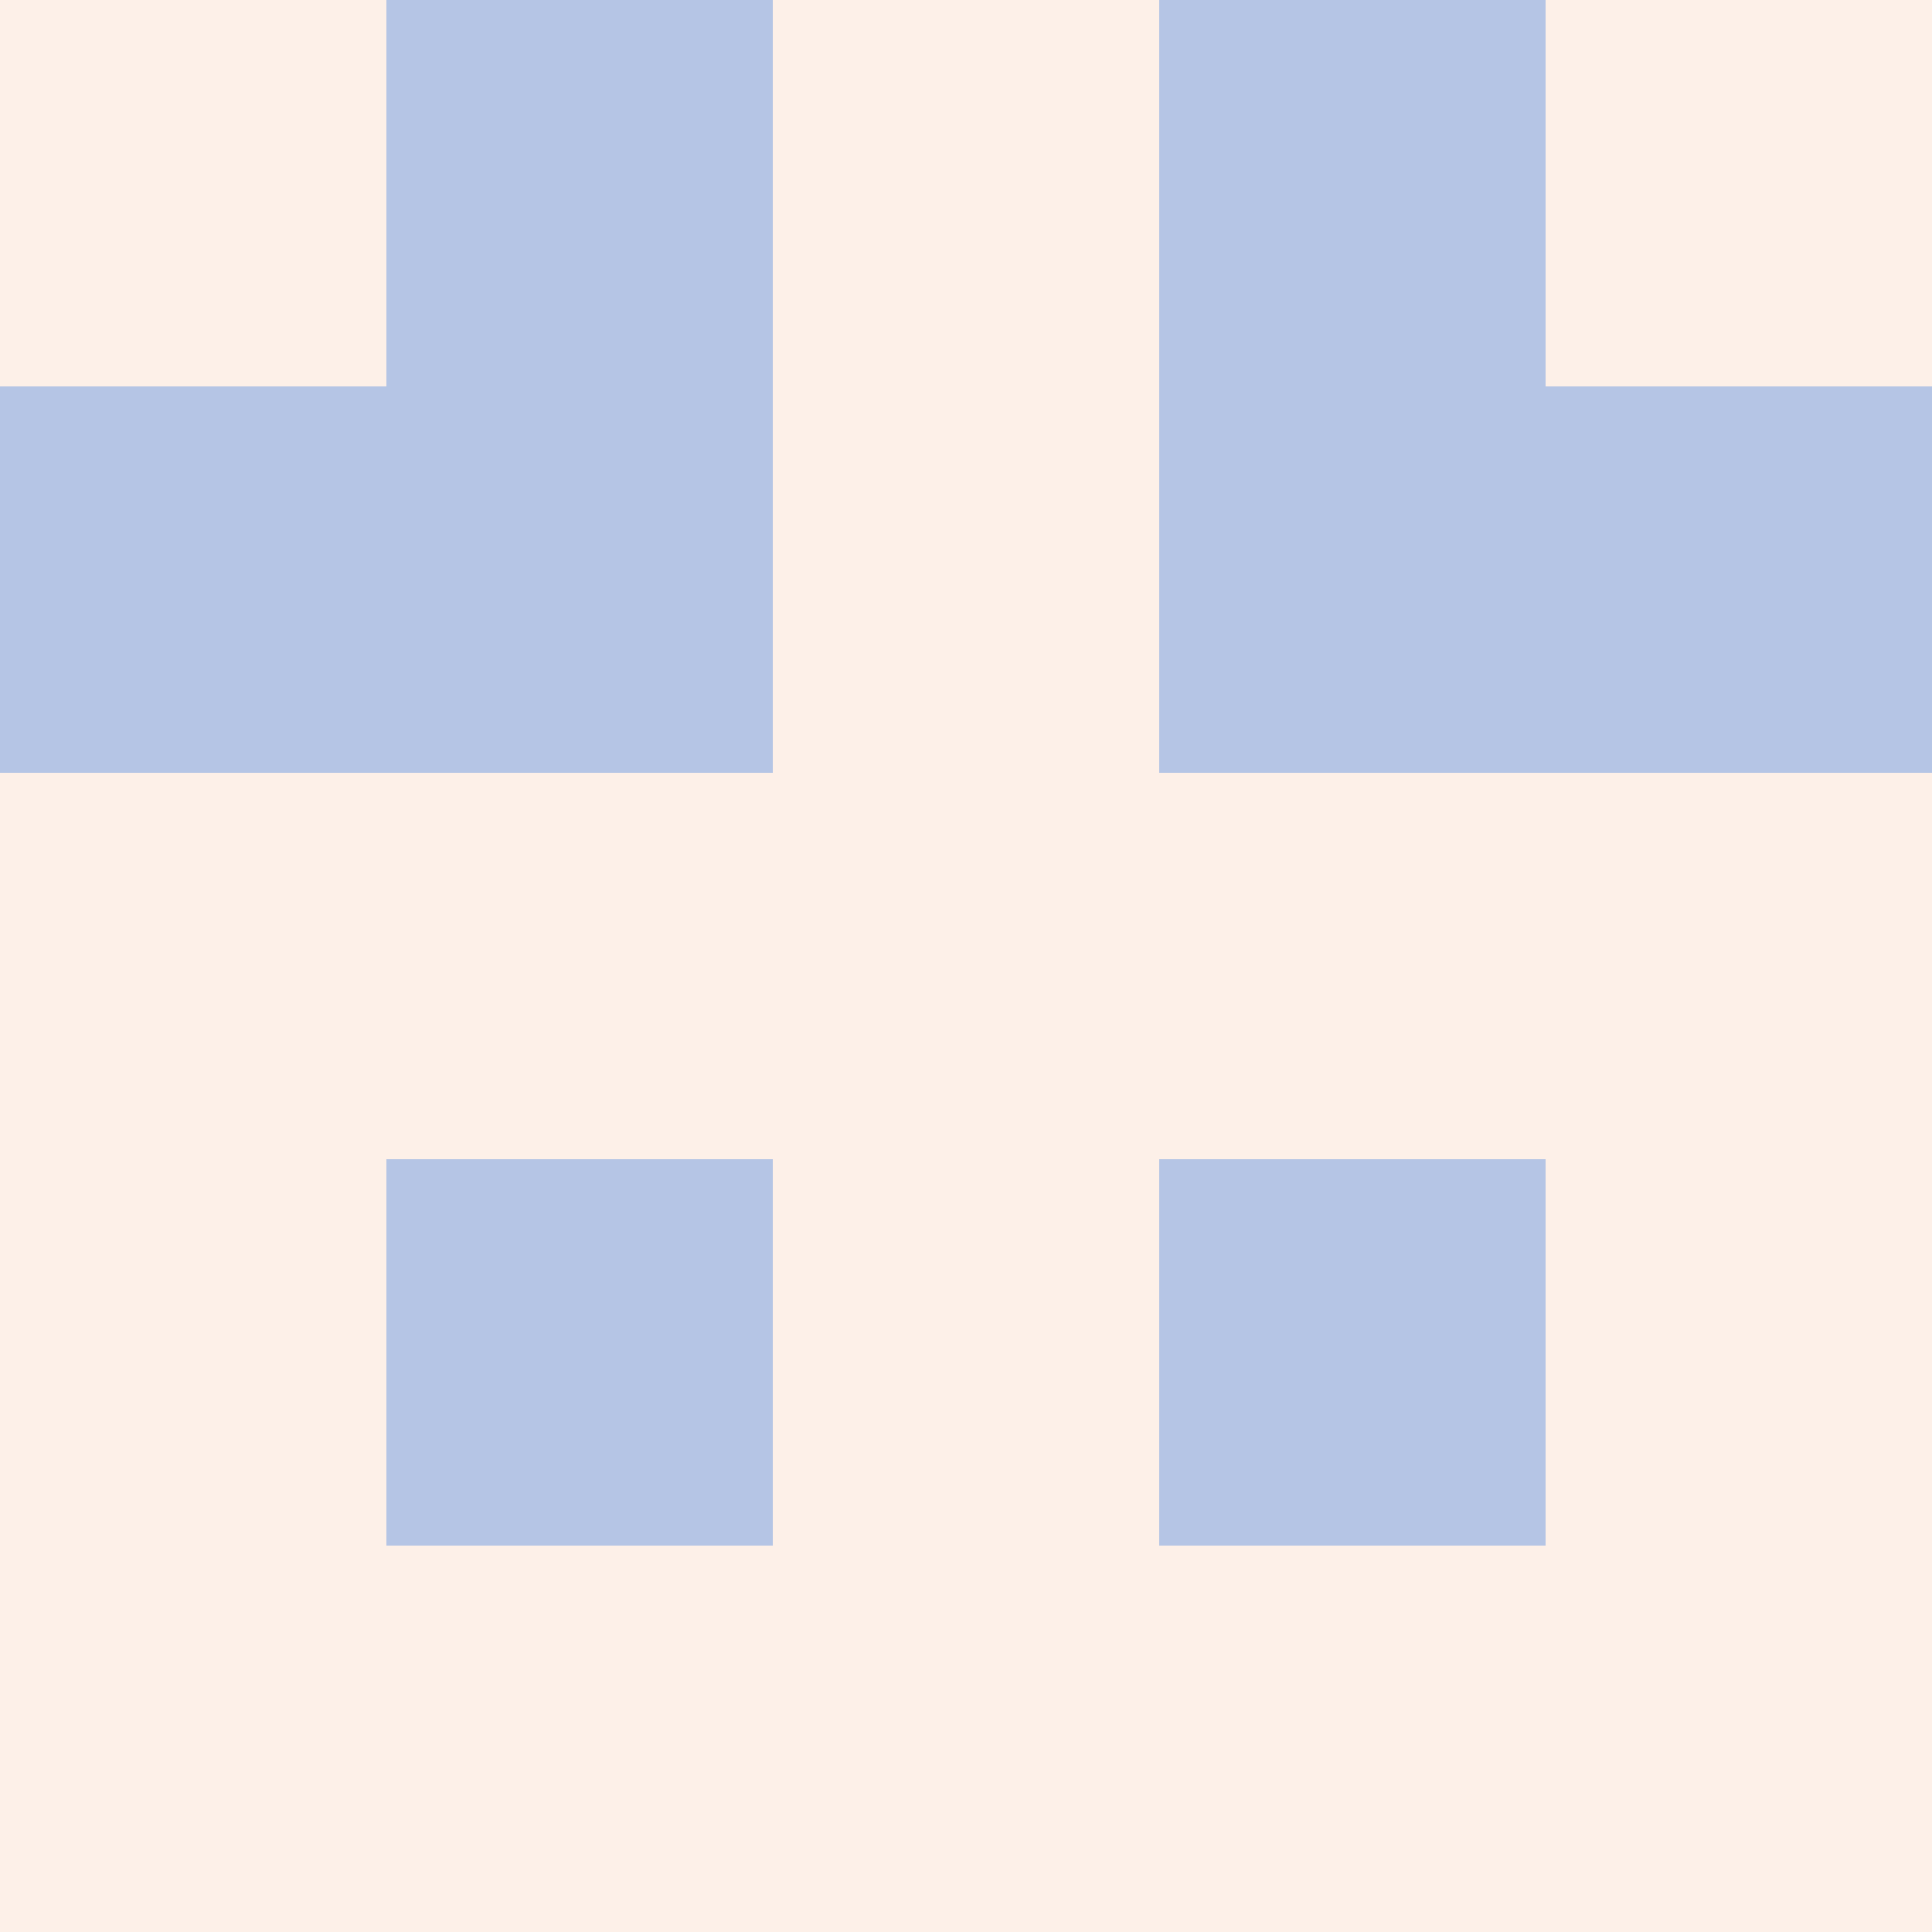 <?xml version="1.0" encoding="utf-8"?>
<!DOCTYPE svg PUBLIC "-//W3C//DTD SVG 20010904//EN"
        "http://www.w3.org/TR/2001/REC-SVG-20010904/DTD/svg10.dtd">

<svg width="400" height="400" viewBox="0 0 5 5"
    xmlns="http://www.w3.org/2000/svg"
    xmlns:xlink="http://www.w3.org/1999/xlink">
            <rect x="0" y="0" width="5" height="5" fill="#333333" stroke="none"/>
            <rect x="0" y="0" width="1" height="1" fill="#FDF0E8" />
        <rect x="0" y="1" width="1" height="1" fill="#B5C5E5" />
        <rect x="0" y="2" width="1" height="1" fill="#FDF0E8" />
        <rect x="0" y="3" width="1" height="1" fill="#FDF0E8" />
        <rect x="0" y="4" width="1" height="1" fill="#FDF0E8" />
                <rect x="1" y="0" width="1" height="1" fill="#B5C5E5" />
        <rect x="1" y="1" width="1" height="1" fill="#B5C5E5" />
        <rect x="1" y="2" width="1" height="1" fill="#FDF0E8" />
        <rect x="1" y="3" width="1" height="1" fill="#B5C5E5" />
        <rect x="1" y="4" width="1" height="1" fill="#FDF0E8" />
                <rect x="2" y="0" width="1" height="1" fill="#FDF0E8" />
        <rect x="2" y="1" width="1" height="1" fill="#FDF0E8" />
        <rect x="2" y="2" width="1" height="1" fill="#FDF0E8" />
        <rect x="2" y="3" width="1" height="1" fill="#FDF0E8" />
        <rect x="2" y="4" width="1" height="1" fill="#FDF0E8" />
                <rect x="3" y="0" width="1" height="1" fill="#B5C5E5" />
        <rect x="3" y="1" width="1" height="1" fill="#B5C5E5" />
        <rect x="3" y="2" width="1" height="1" fill="#FDF0E8" />
        <rect x="3" y="3" width="1" height="1" fill="#B5C5E5" />
        <rect x="3" y="4" width="1" height="1" fill="#FDF0E8" />
                <rect x="4" y="0" width="1" height="1" fill="#FDF0E8" />
        <rect x="4" y="1" width="1" height="1" fill="#B5C5E5" />
        <rect x="4" y="2" width="1" height="1" fill="#FDF0E8" />
        <rect x="4" y="3" width="1" height="1" fill="#FDF0E8" />
        <rect x="4" y="4" width="1" height="1" fill="#FDF0E8" />
        
</svg>


